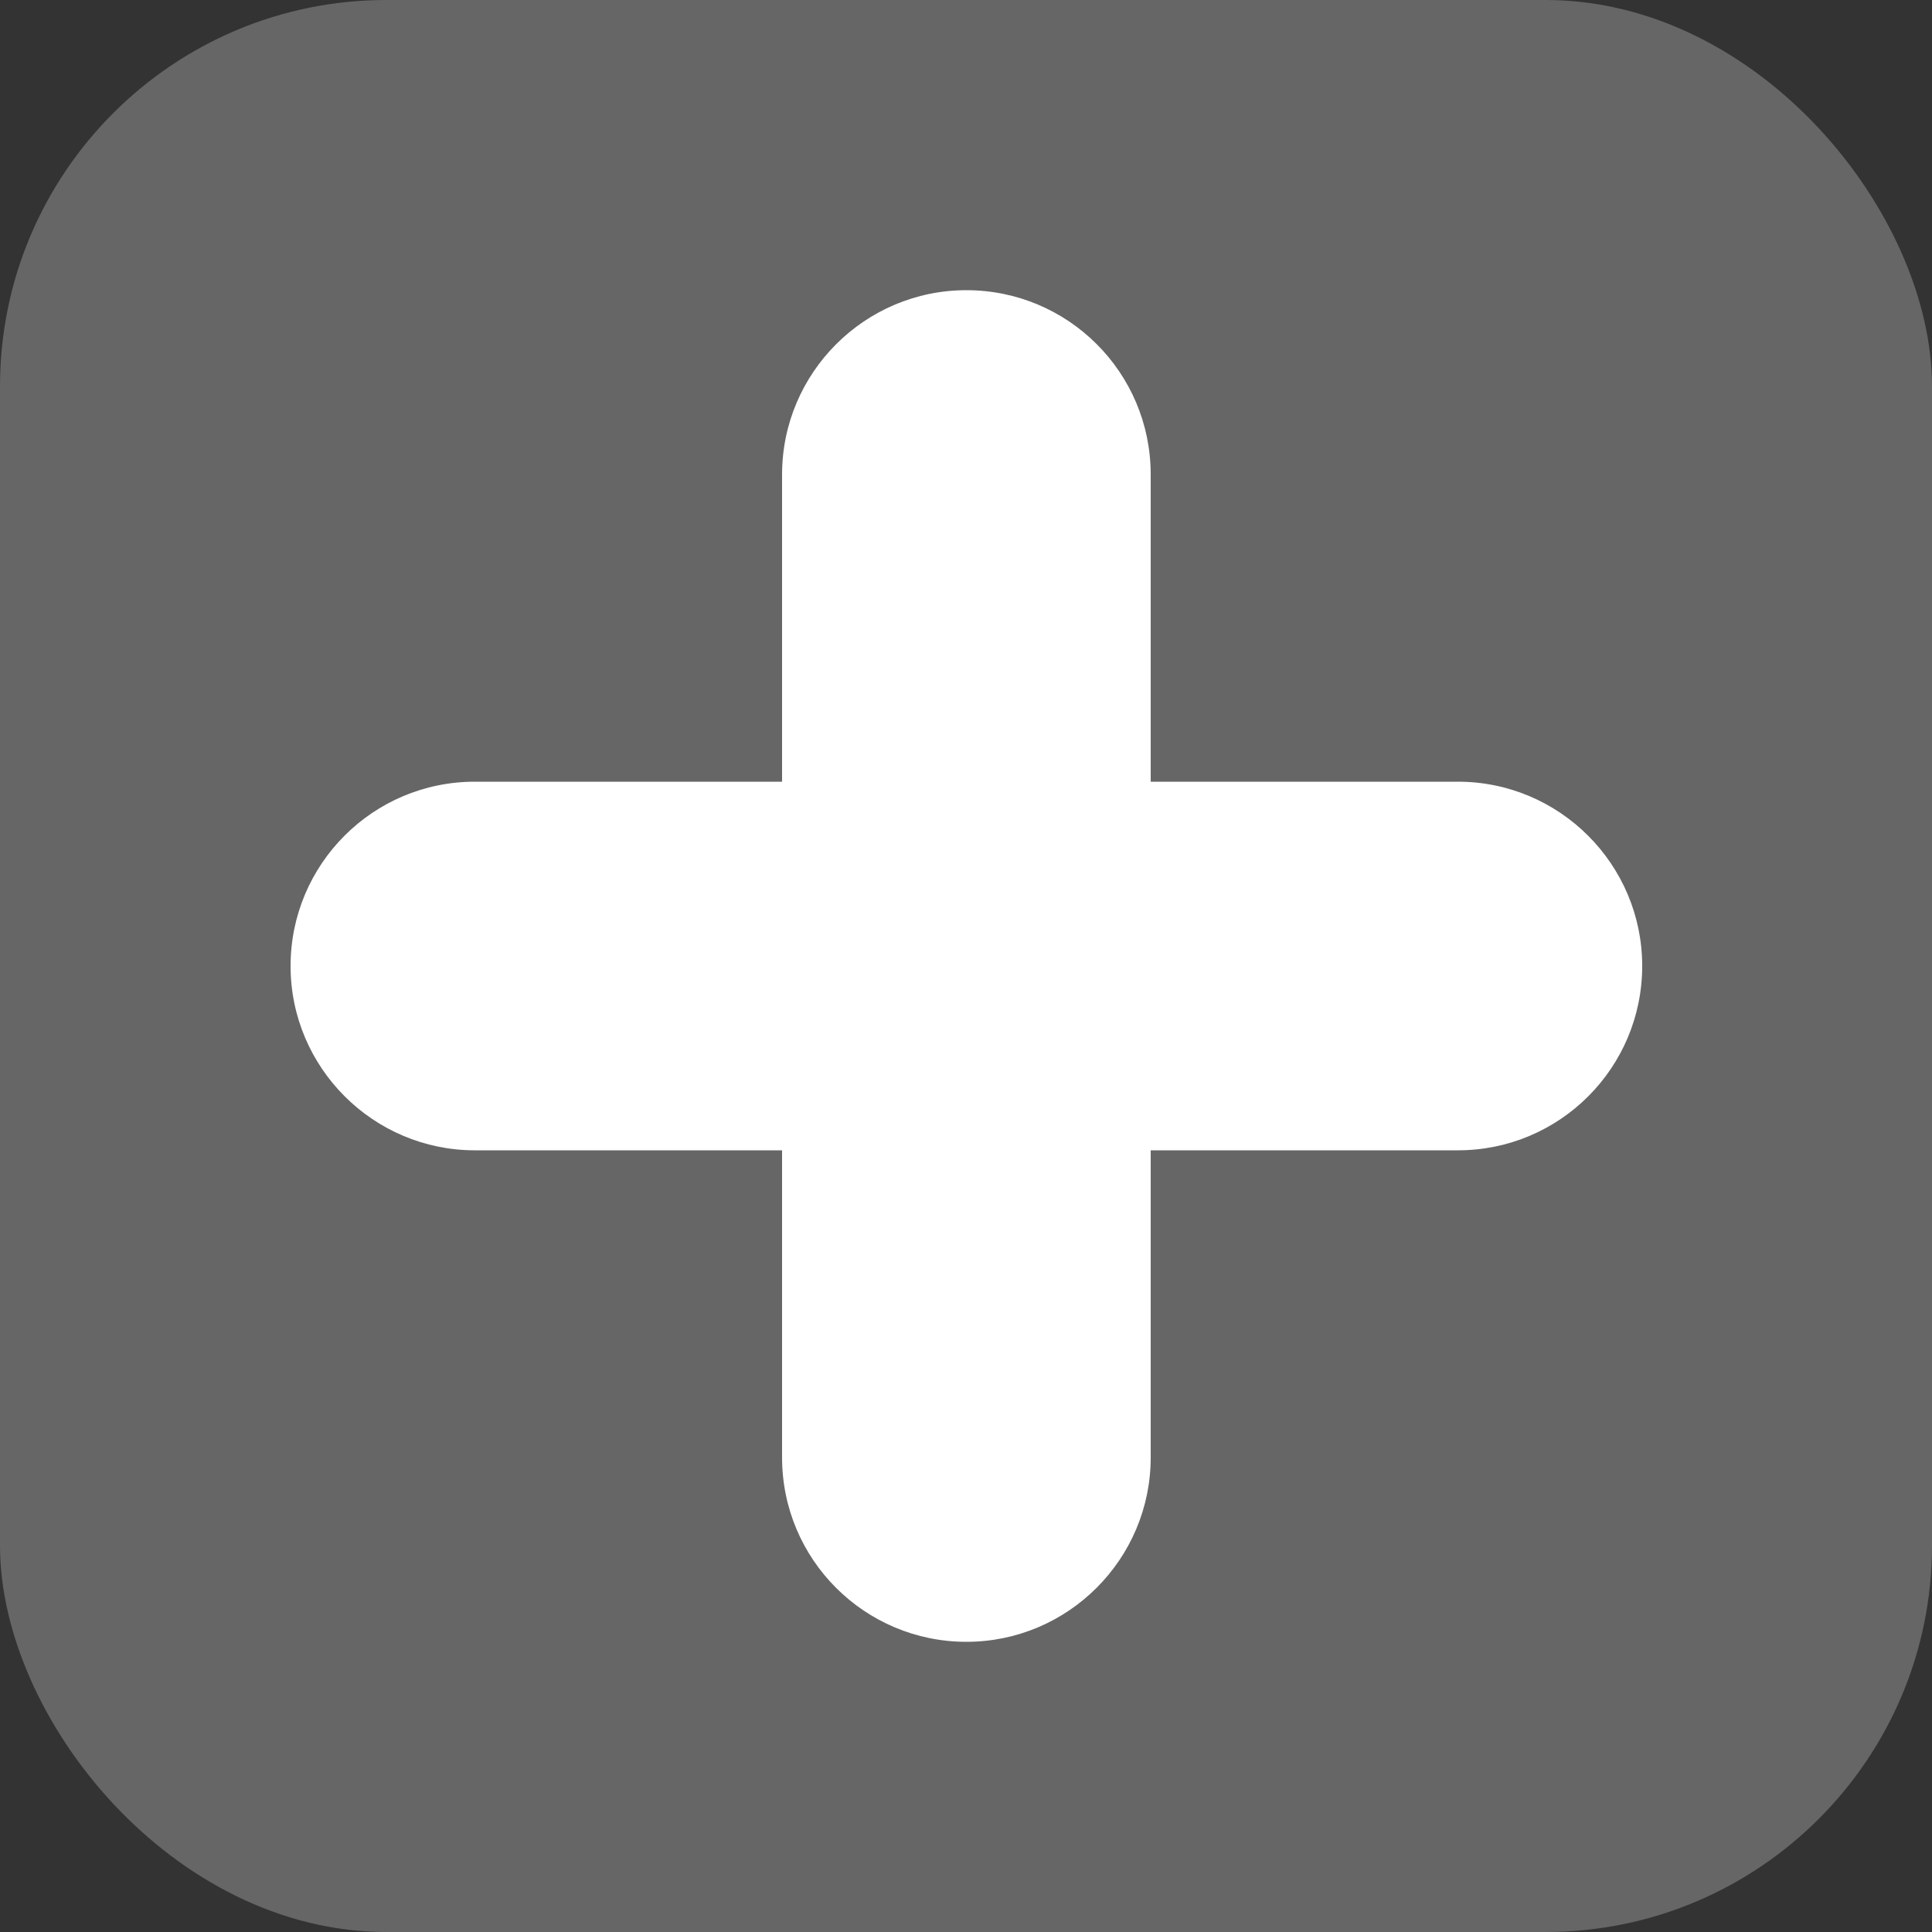<?xml version="1.0" encoding="UTF-8"?>
<svg xmlns="http://www.w3.org/2000/svg" viewBox="0 0 50 50">
  <rect x="0" y="0" width="50" height="50" fill="#333333" stroke="none"/>
  <defs>
    <style>
      .cls-1, .cls-2 {
        fill: #fff;
      }

      .cls-2 {
        opacity: .25;
      }
    </style>
  </defs>
  <rect class="cls-2" width="50" height="50" rx="10" ry="10"/>
  <path class="cls-1" d="m37.73,29.77c2.64,0,4.77-2.14,4.77-4.77s-2.14-4.77-4.77-4.77h-7.95v-7.95c0-2.64-2.14-4.77-4.77-4.77s-4.77,2.14-4.77,4.77v7.95h-7.95c-2.64,0-4.77,2.14-4.77,4.77s2.14,4.77,4.77,4.77h7.95v7.95c0,2.64,2.14,4.77,4.77,4.77s4.77-2.14,4.77-4.77v-7.95h7.95Z"/>
</svg>